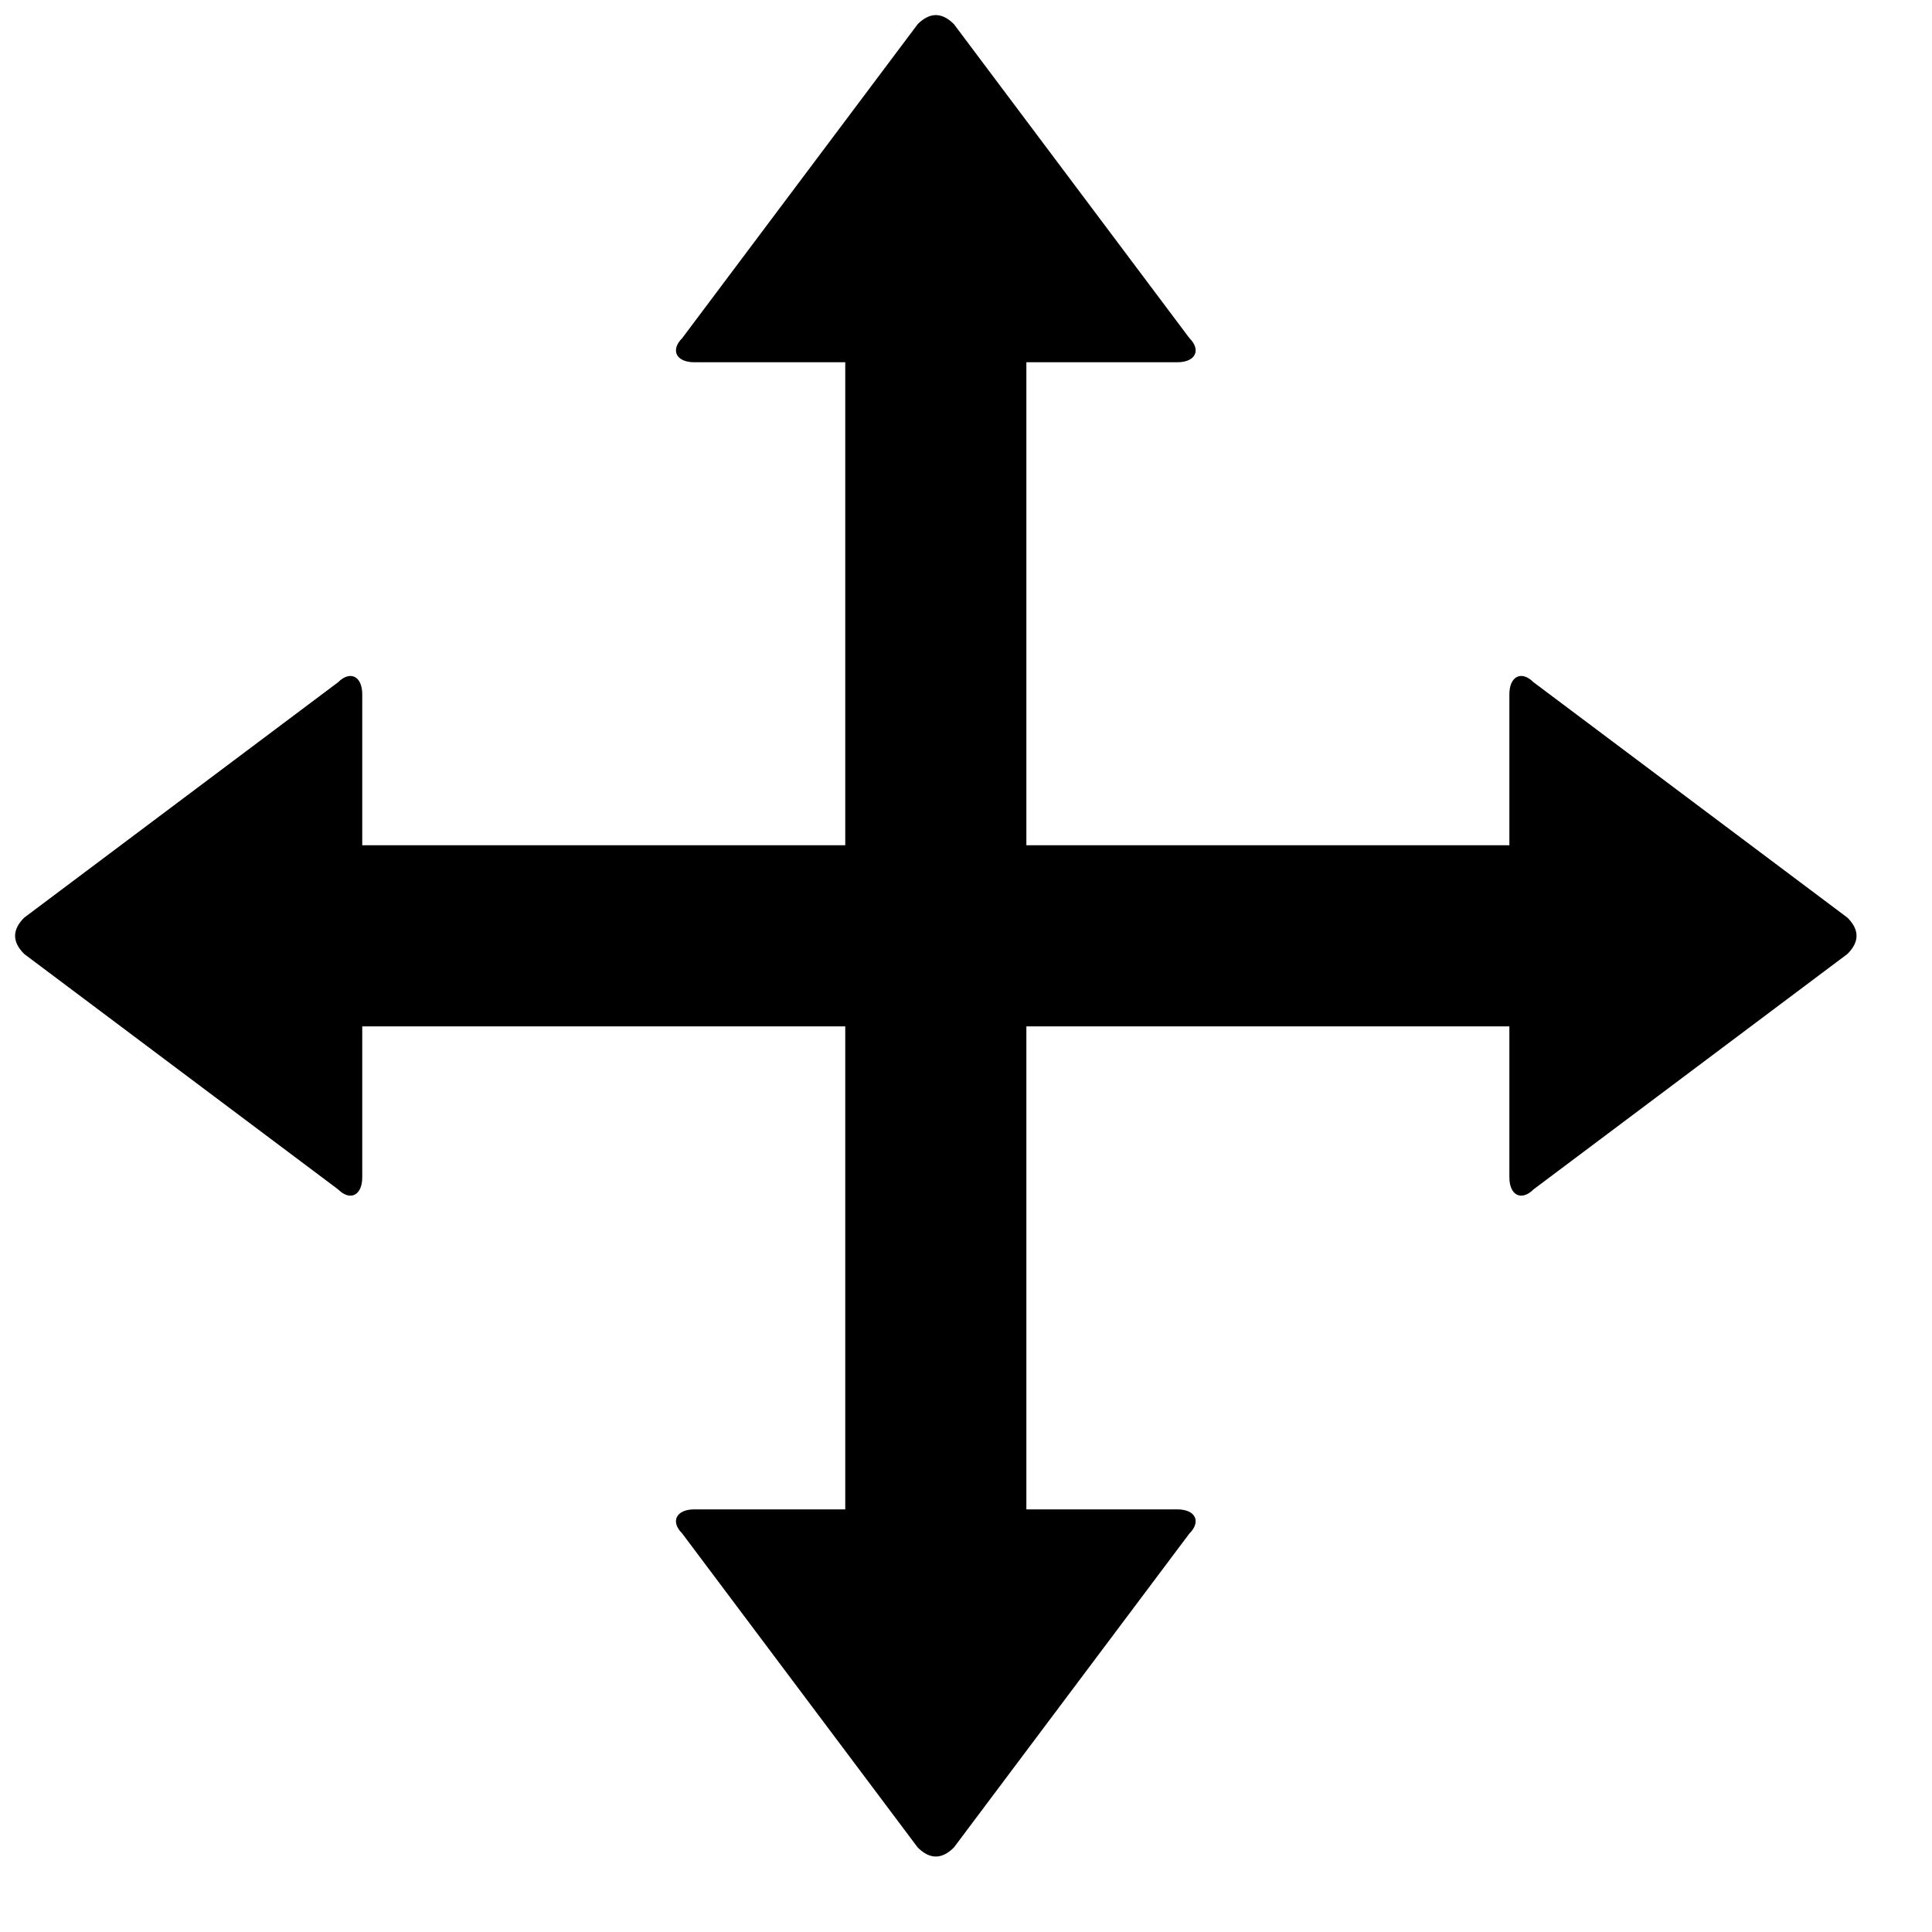 <svg version="1.1" xmlns="http://www.w3.org/2000/svg" width="32" height="32" data-icon="move" class="iconic iconic-move iconic-size-md" viewBox="0 0 32 32">
  <g class="iconic-metadata">
    <title>Move</title>
  </g>
  <g class="iconic-container" data-width="31" data-height="31">
    <path stroke="#000" stroke-width="3" stroke-linecap="square" stroke-miterlimit="10" class="iconic-move-axis iconic-move-axis-vertical iconic-property-stroke" fill="none" d="M15.5 7v20" />
    <path stroke="#000" stroke-width="3" stroke-linecap="square" stroke-miterlimit="10" class="iconic-move-axis iconic-move-axis-horizontal iconic-property-stroke" fill="none" d="M24 15.5h-18" />
    <path d="M15.2 30.6l-3.9-5.2c-.2-.2-.1-.4.2-.4h8c.3 0 .4.2.2.4l-3.9 5.2c-.2.2-.4.2-.6 0z" class="iconic-move-arrowhead iconic-move-arrowhead-bottom iconic-property-fill" />
    <path d="M15.8.4l3.9 5.2c.2.2.1.4-.2.4h-8c-.3 0-.4-.2-.2-.4l3.9-5.2c.2-.2.4-.2.6 0z" class="iconic-move-arrowhead iconic-move-arrowhead-top iconic-property-fill" />
    <path d="M.4 15.2l5.2-3.9c.2-.2.4-.1.4.2v8c0 .3-.2.4-.4.2l-5.2-3.9c-.2-.2-.2-.4 0-.6z" class="iconic-move-arrowhead iconic-move-arrowhead-left iconic-property-fill" />
    <path d="M30.6 15.8l-5.2 3.9c-.2.2-.4.1-.4-.2v-8c0-.3.2-.4.4-.2l5.2 3.9c.2.2.2.4 0 .6z" class="iconic-move-arrowhead iconic-move-arrowhead-right iconic-property-fill" />
  </g>
</svg>